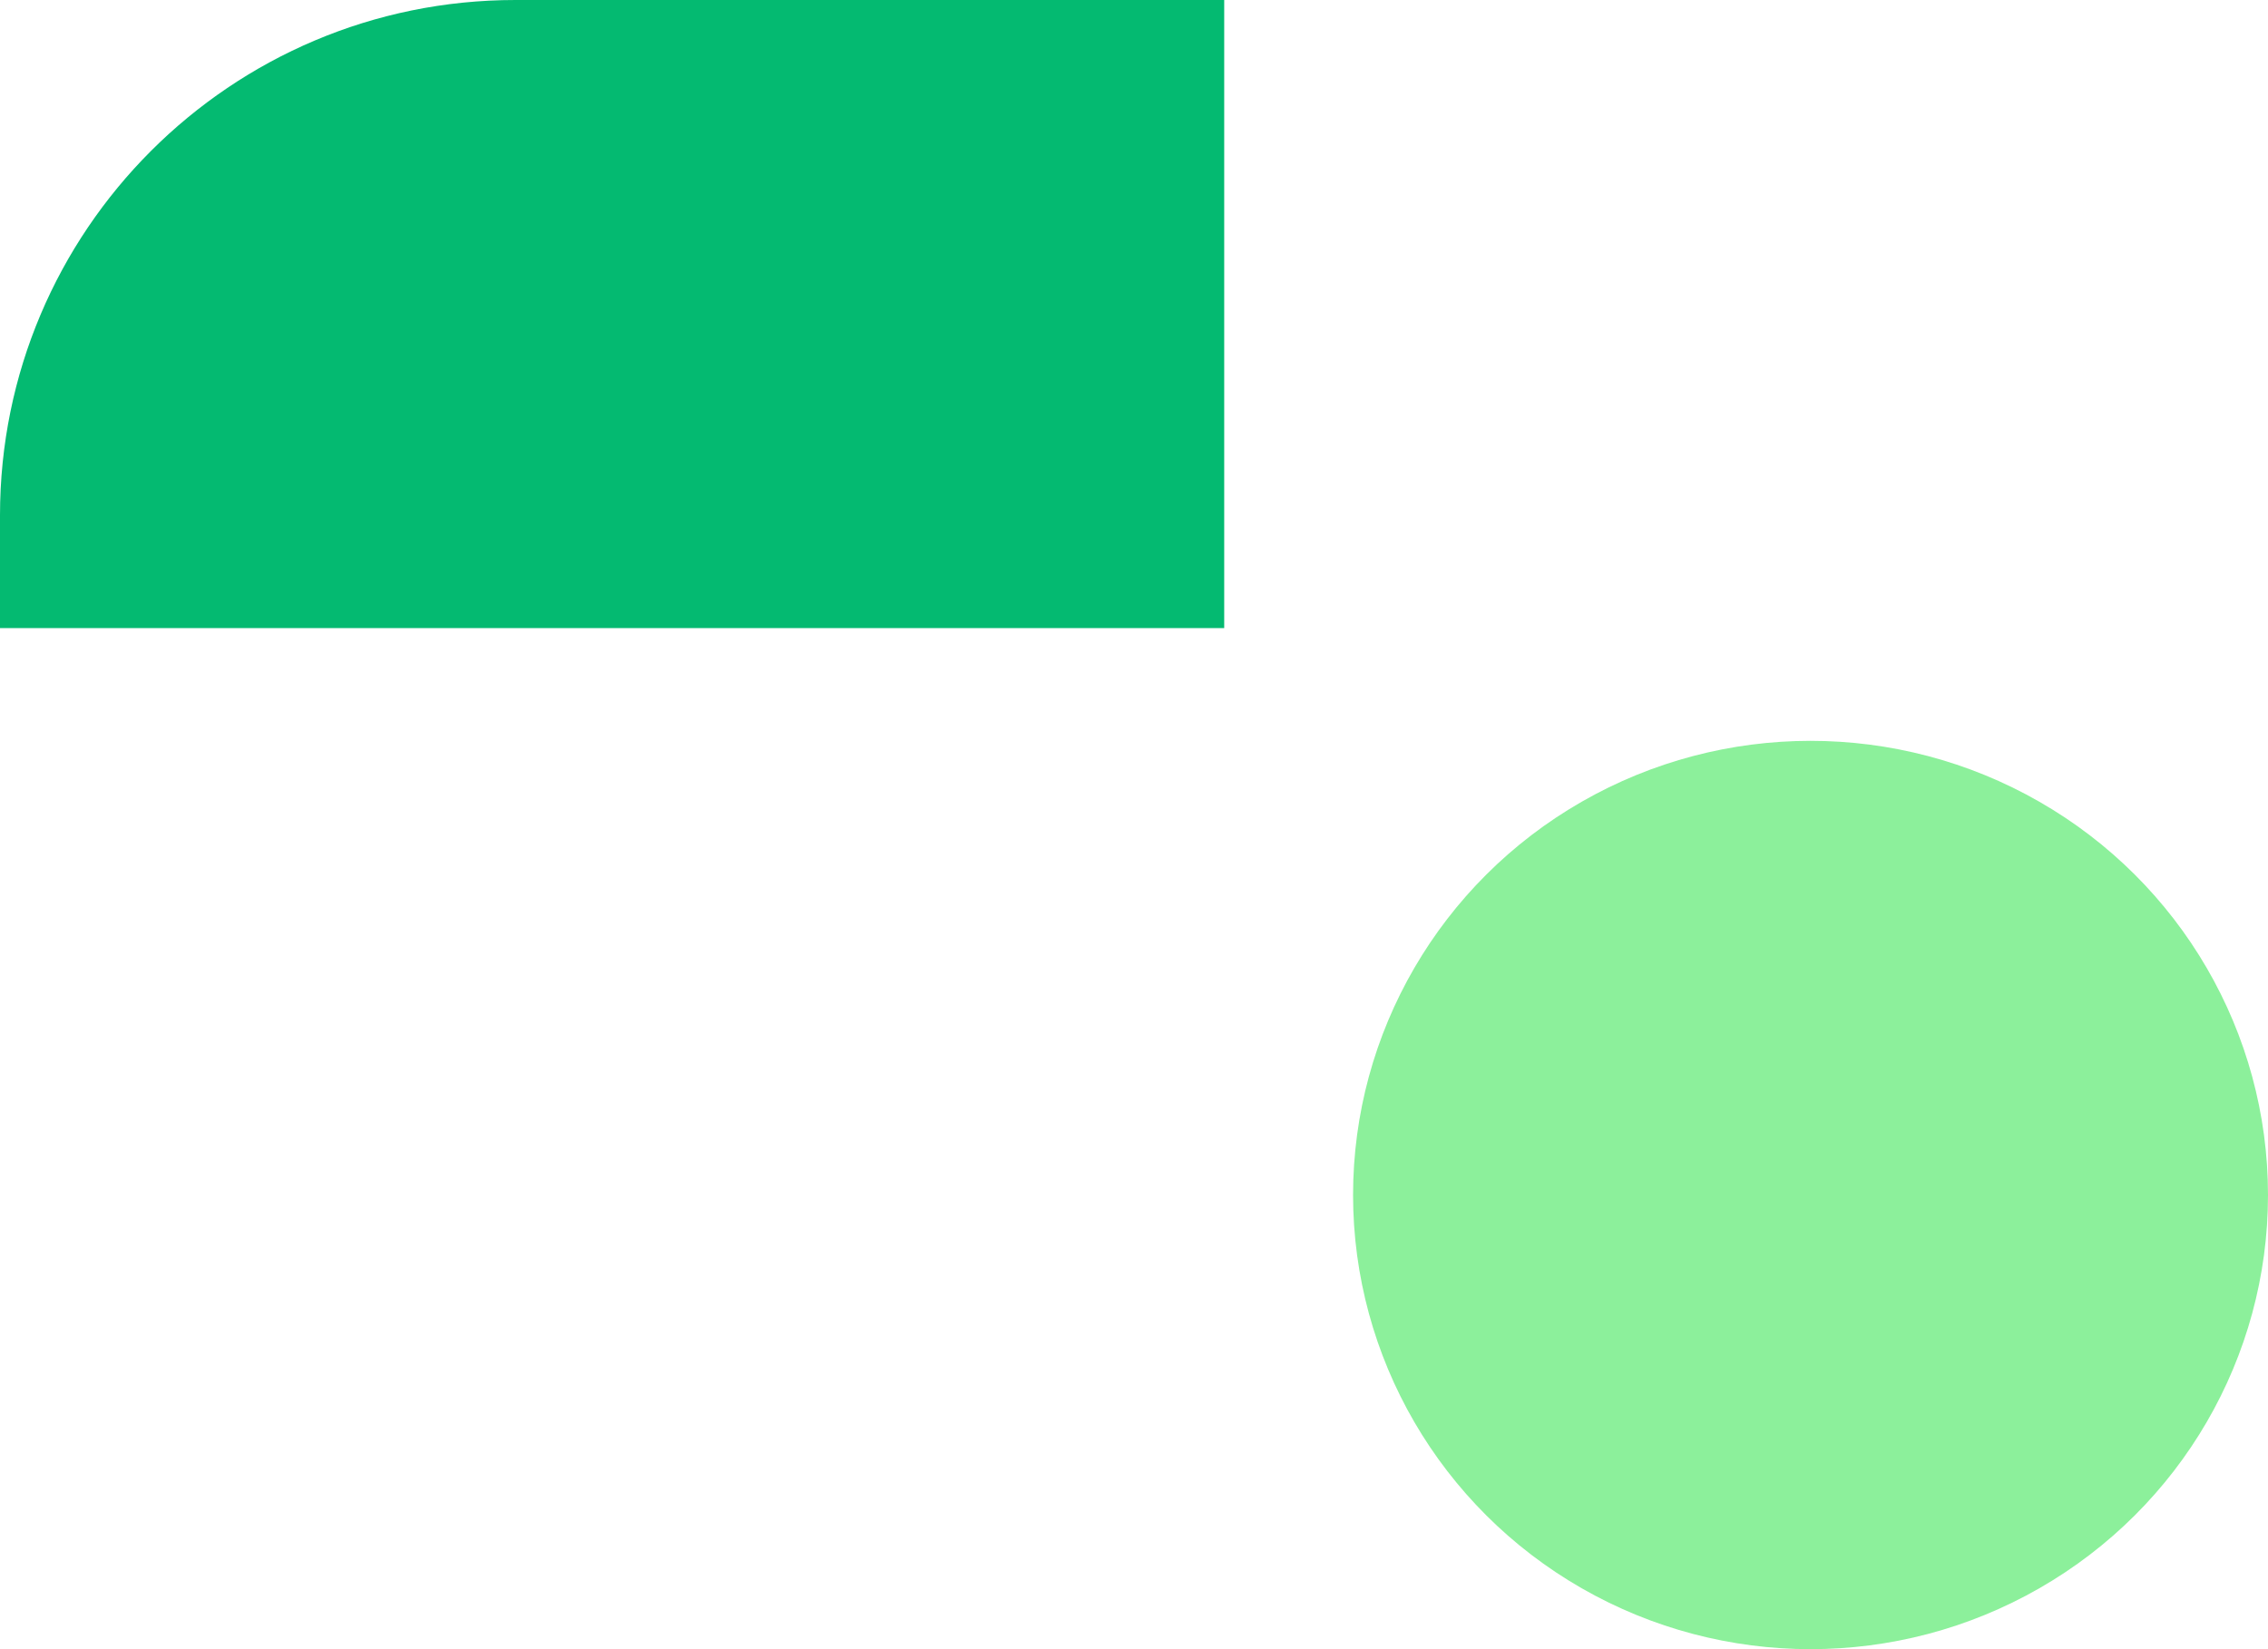 <svg width="704" height="512" viewBox="0 0 704 512" fill="none" xmlns="http://www.w3.org/2000/svg"> <g clip-path="url(#clip0)"> <ellipse rx="142" ry="141" transform="matrix(-1 0 0 1 562 371)" fill="#8cf09b"/> <path d="M380 195L-3.05176e-05 195L-2.74578e-05 160C-1.97326e-05 71.634 71.634 3.5594e-06 160 1.12846e-05L380 3.05176e-05L380 195Z" fill="#04ba71"/> </g> <defs> <clipPath id="clip0"> <path d="M0 0H704V512H0V0Z" fill="white"/> </clipPath> </defs> </svg> 